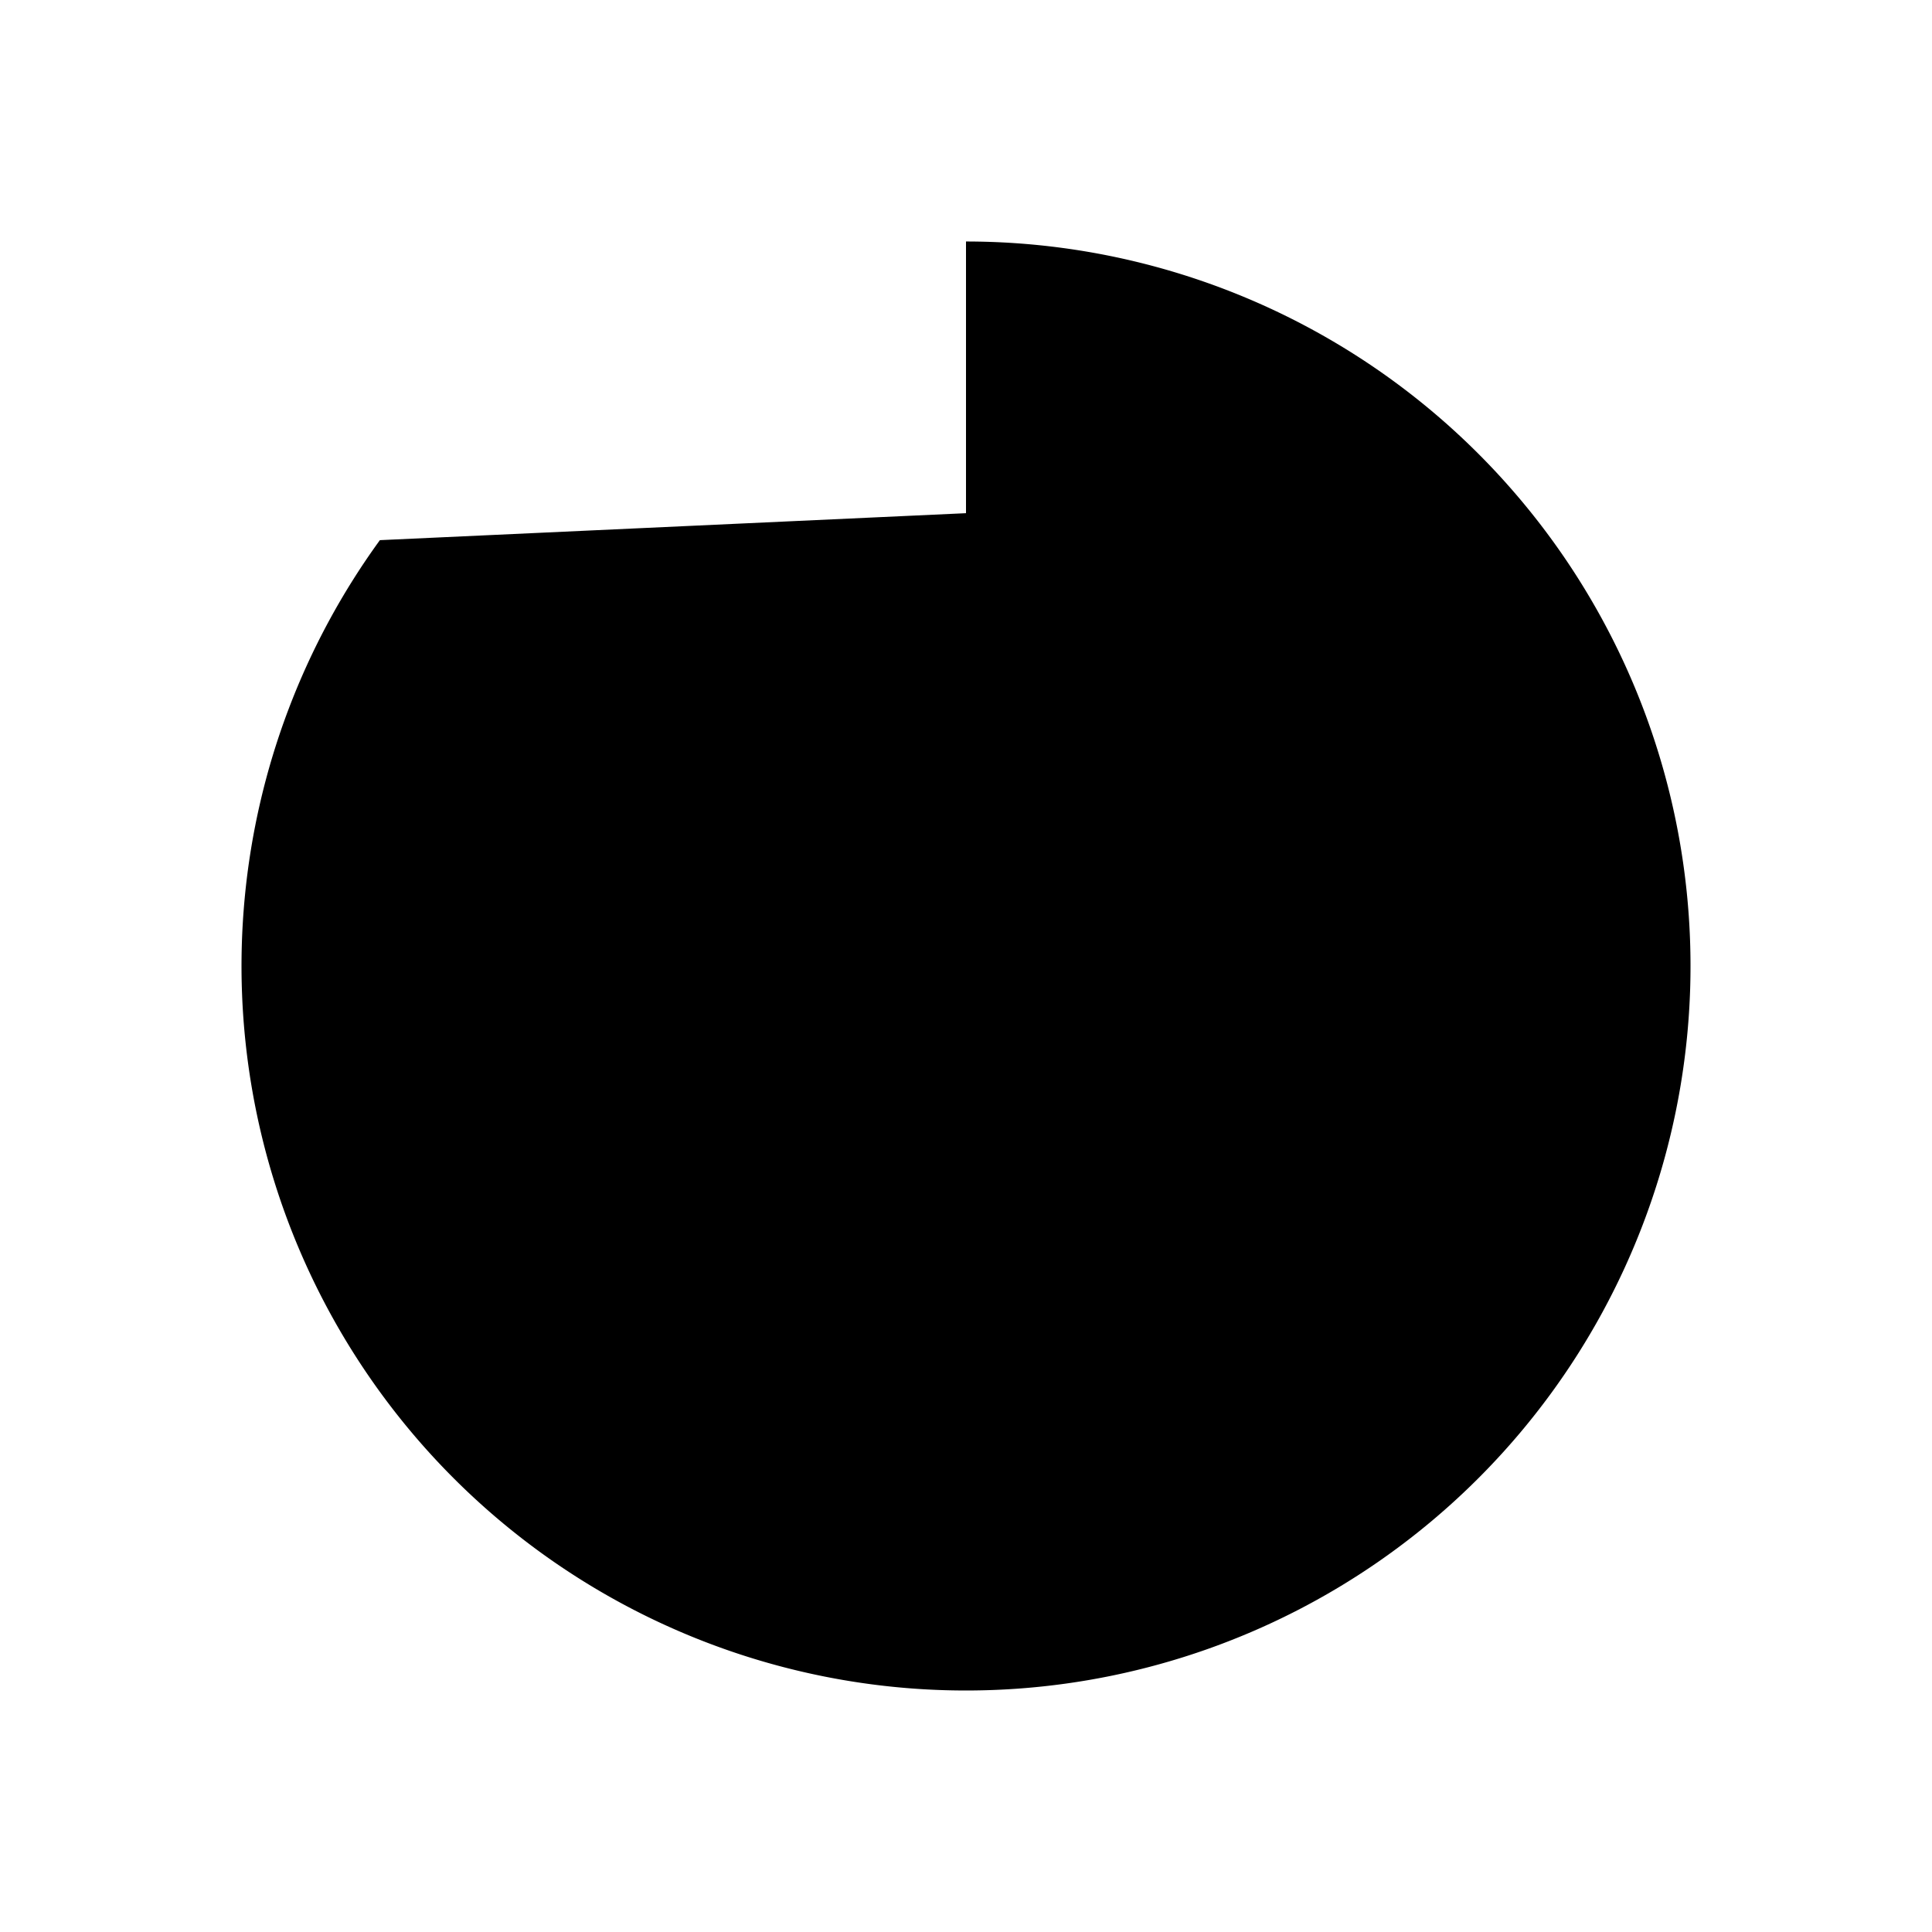 <svg xmlns="http://www.w3.org/2000/svg" viewBox="0 0 24 24" width="1em" height="1em"><path d="M4.719 6.71A9 9 0 1 0 12 3v3.375" stroke-width="1.25" stroke-linecap="round" stroke-linejoin="round"/><path d="M12.884 11.09a1.25 1.25 0 0 1-1.768 1.768c-.35-.35-2.531-3.44-3.737-5.16-.16-.229.116-.504.345-.344 1.72 1.205 4.81 3.386 5.16 3.737Z"/></svg>